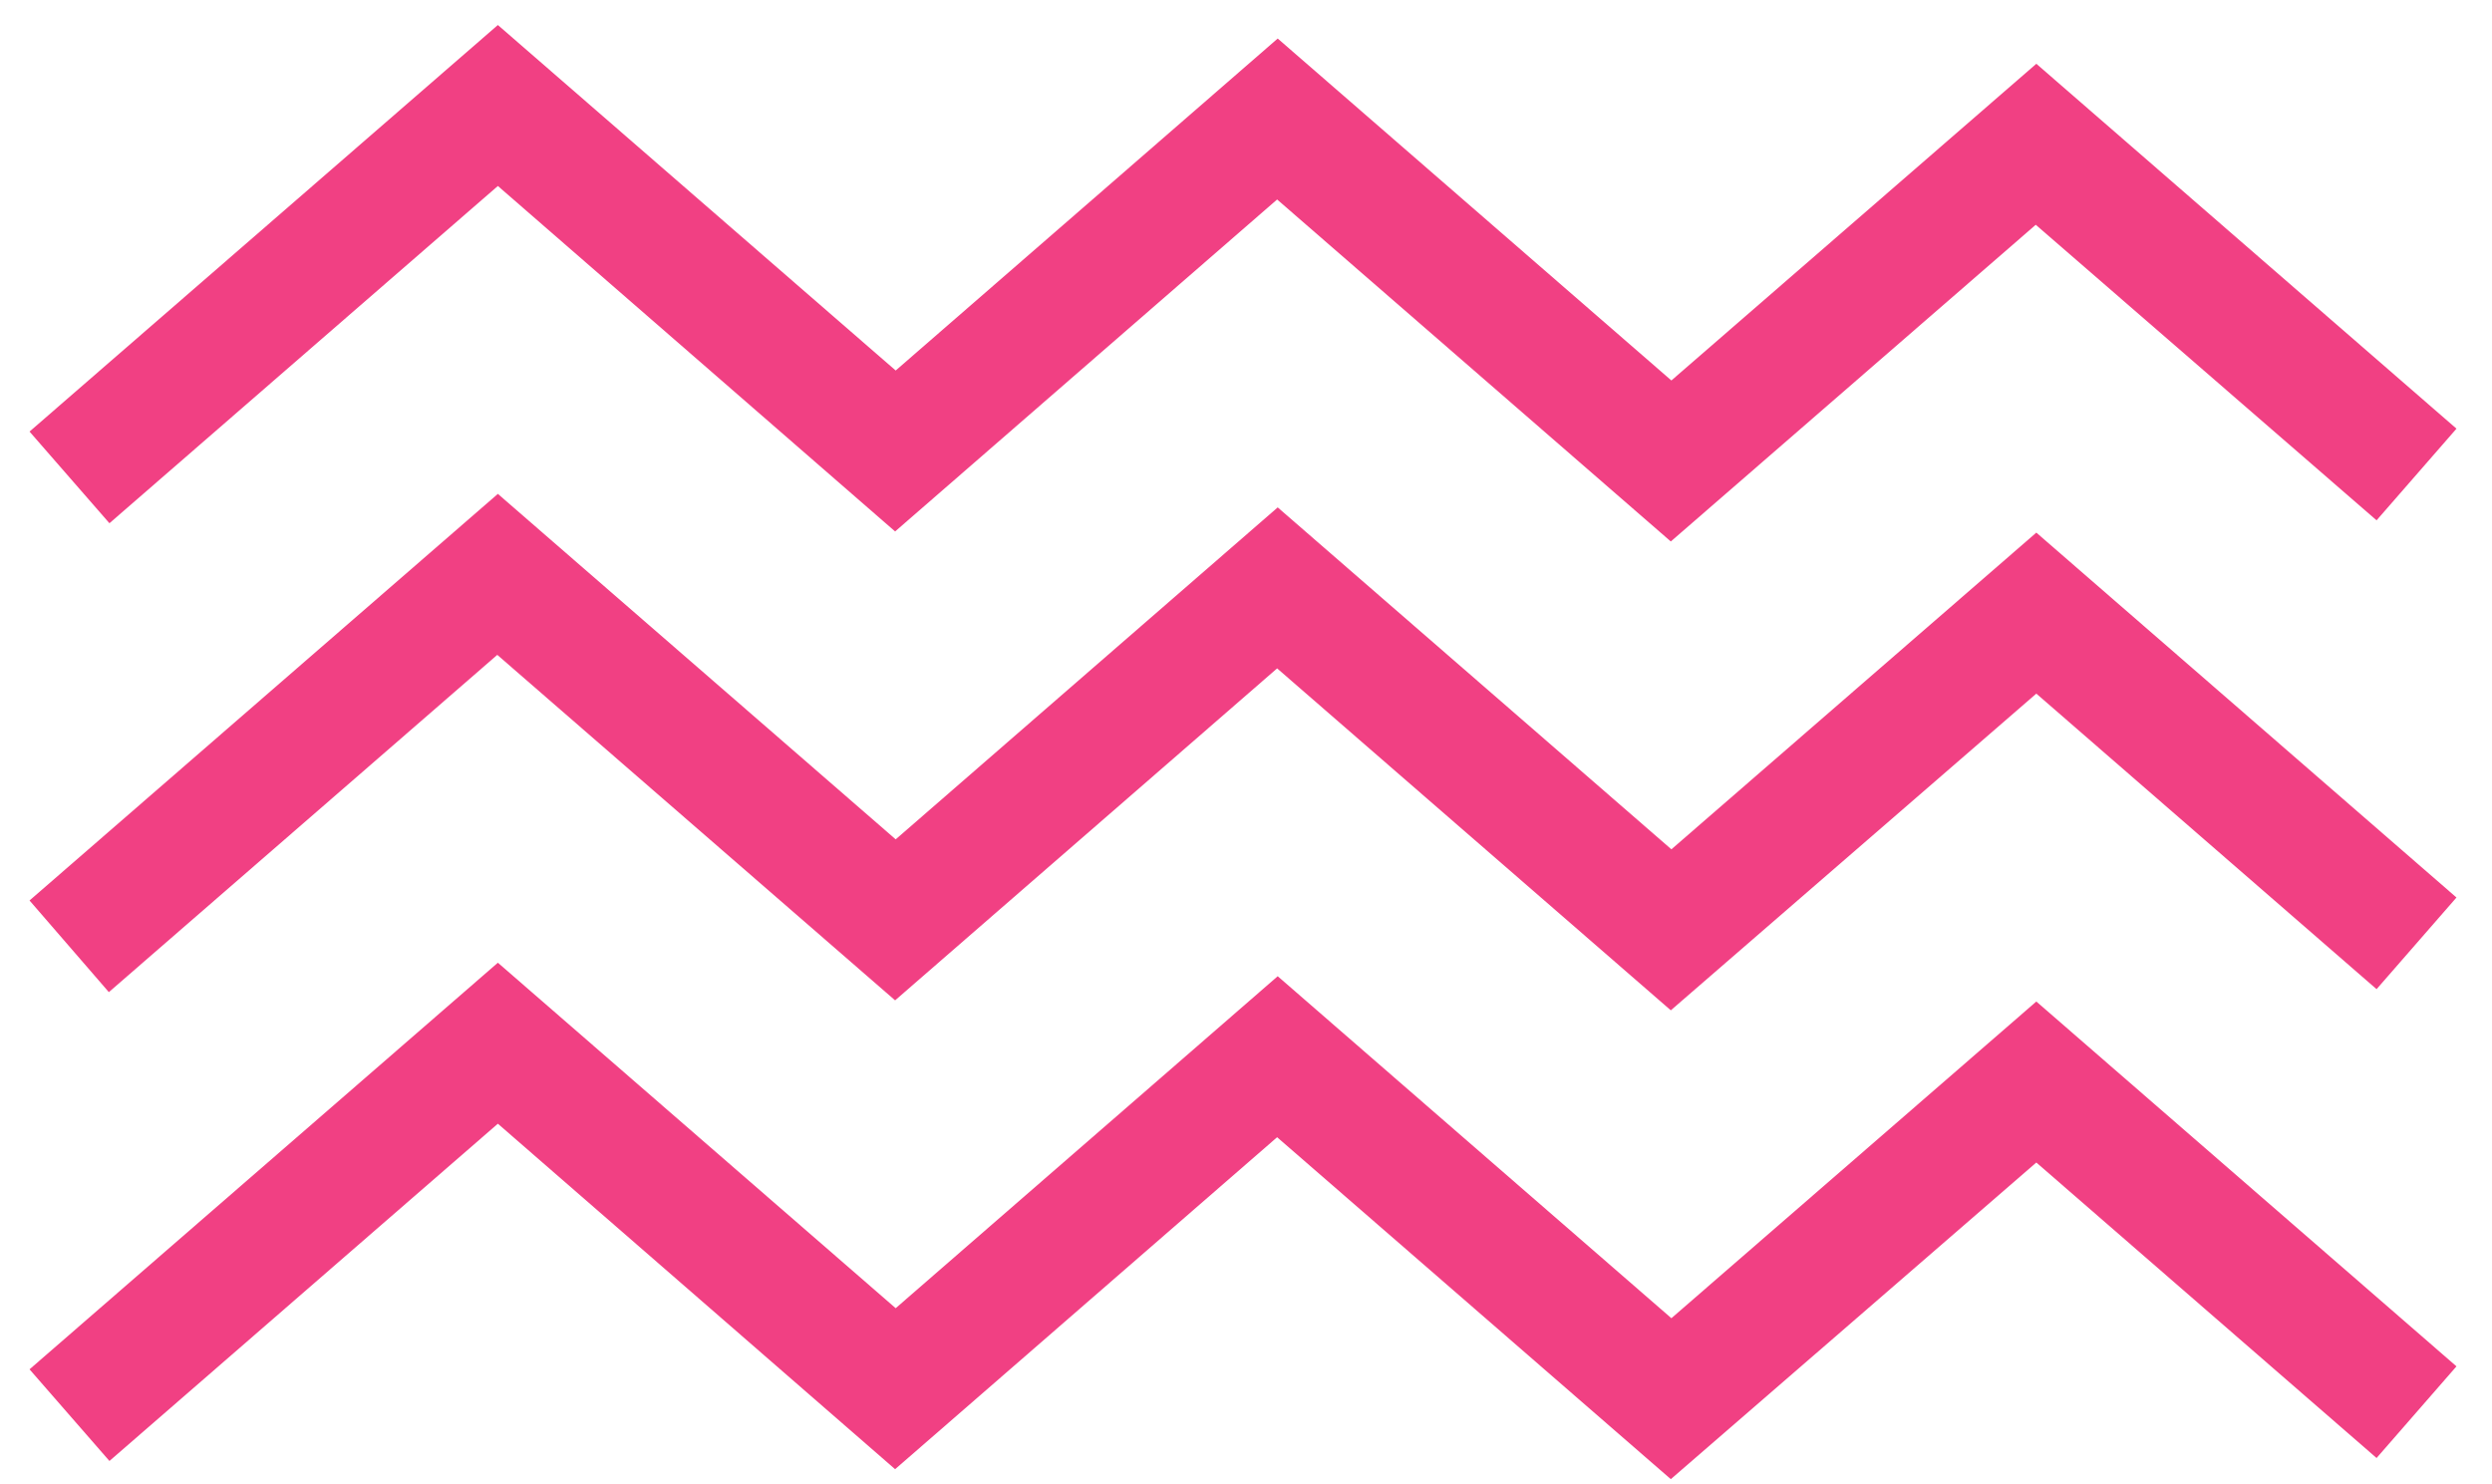 <svg width="47" height="28" viewBox="0 0 47 28" fill="none" xmlns="http://www.w3.org/2000/svg">
<path d="M31.512 27.902L24.087 21.452L16.882 27.714L9.39 21.197L2.064 27.559L0.557 25.83L9.39 18.16L16.893 24.677L24.098 18.415L31.523 24.866L38.406 18.892L46.33 25.774L44.823 27.503L38.406 21.929L31.512 27.902ZM31.512 19.058L24.087 12.608L16.882 18.87L9.379 12.353L2.053 18.715L0.557 16.986L9.39 9.316L16.893 15.833L24.098 9.571L31.523 16.021L38.406 10.047L46.33 16.93L44.823 18.659L38.406 13.084L31.512 19.058ZM31.512 10.214L24.087 3.763L16.882 10.025L9.39 3.508L2.064 9.87L0.557 8.141L9.39 0.472L16.893 6.989L24.098 0.727L31.523 7.177L38.406 1.203L46.33 8.086L44.823 9.815L38.395 4.24L31.512 10.214Z" fill="#F14083"/>
</svg>

